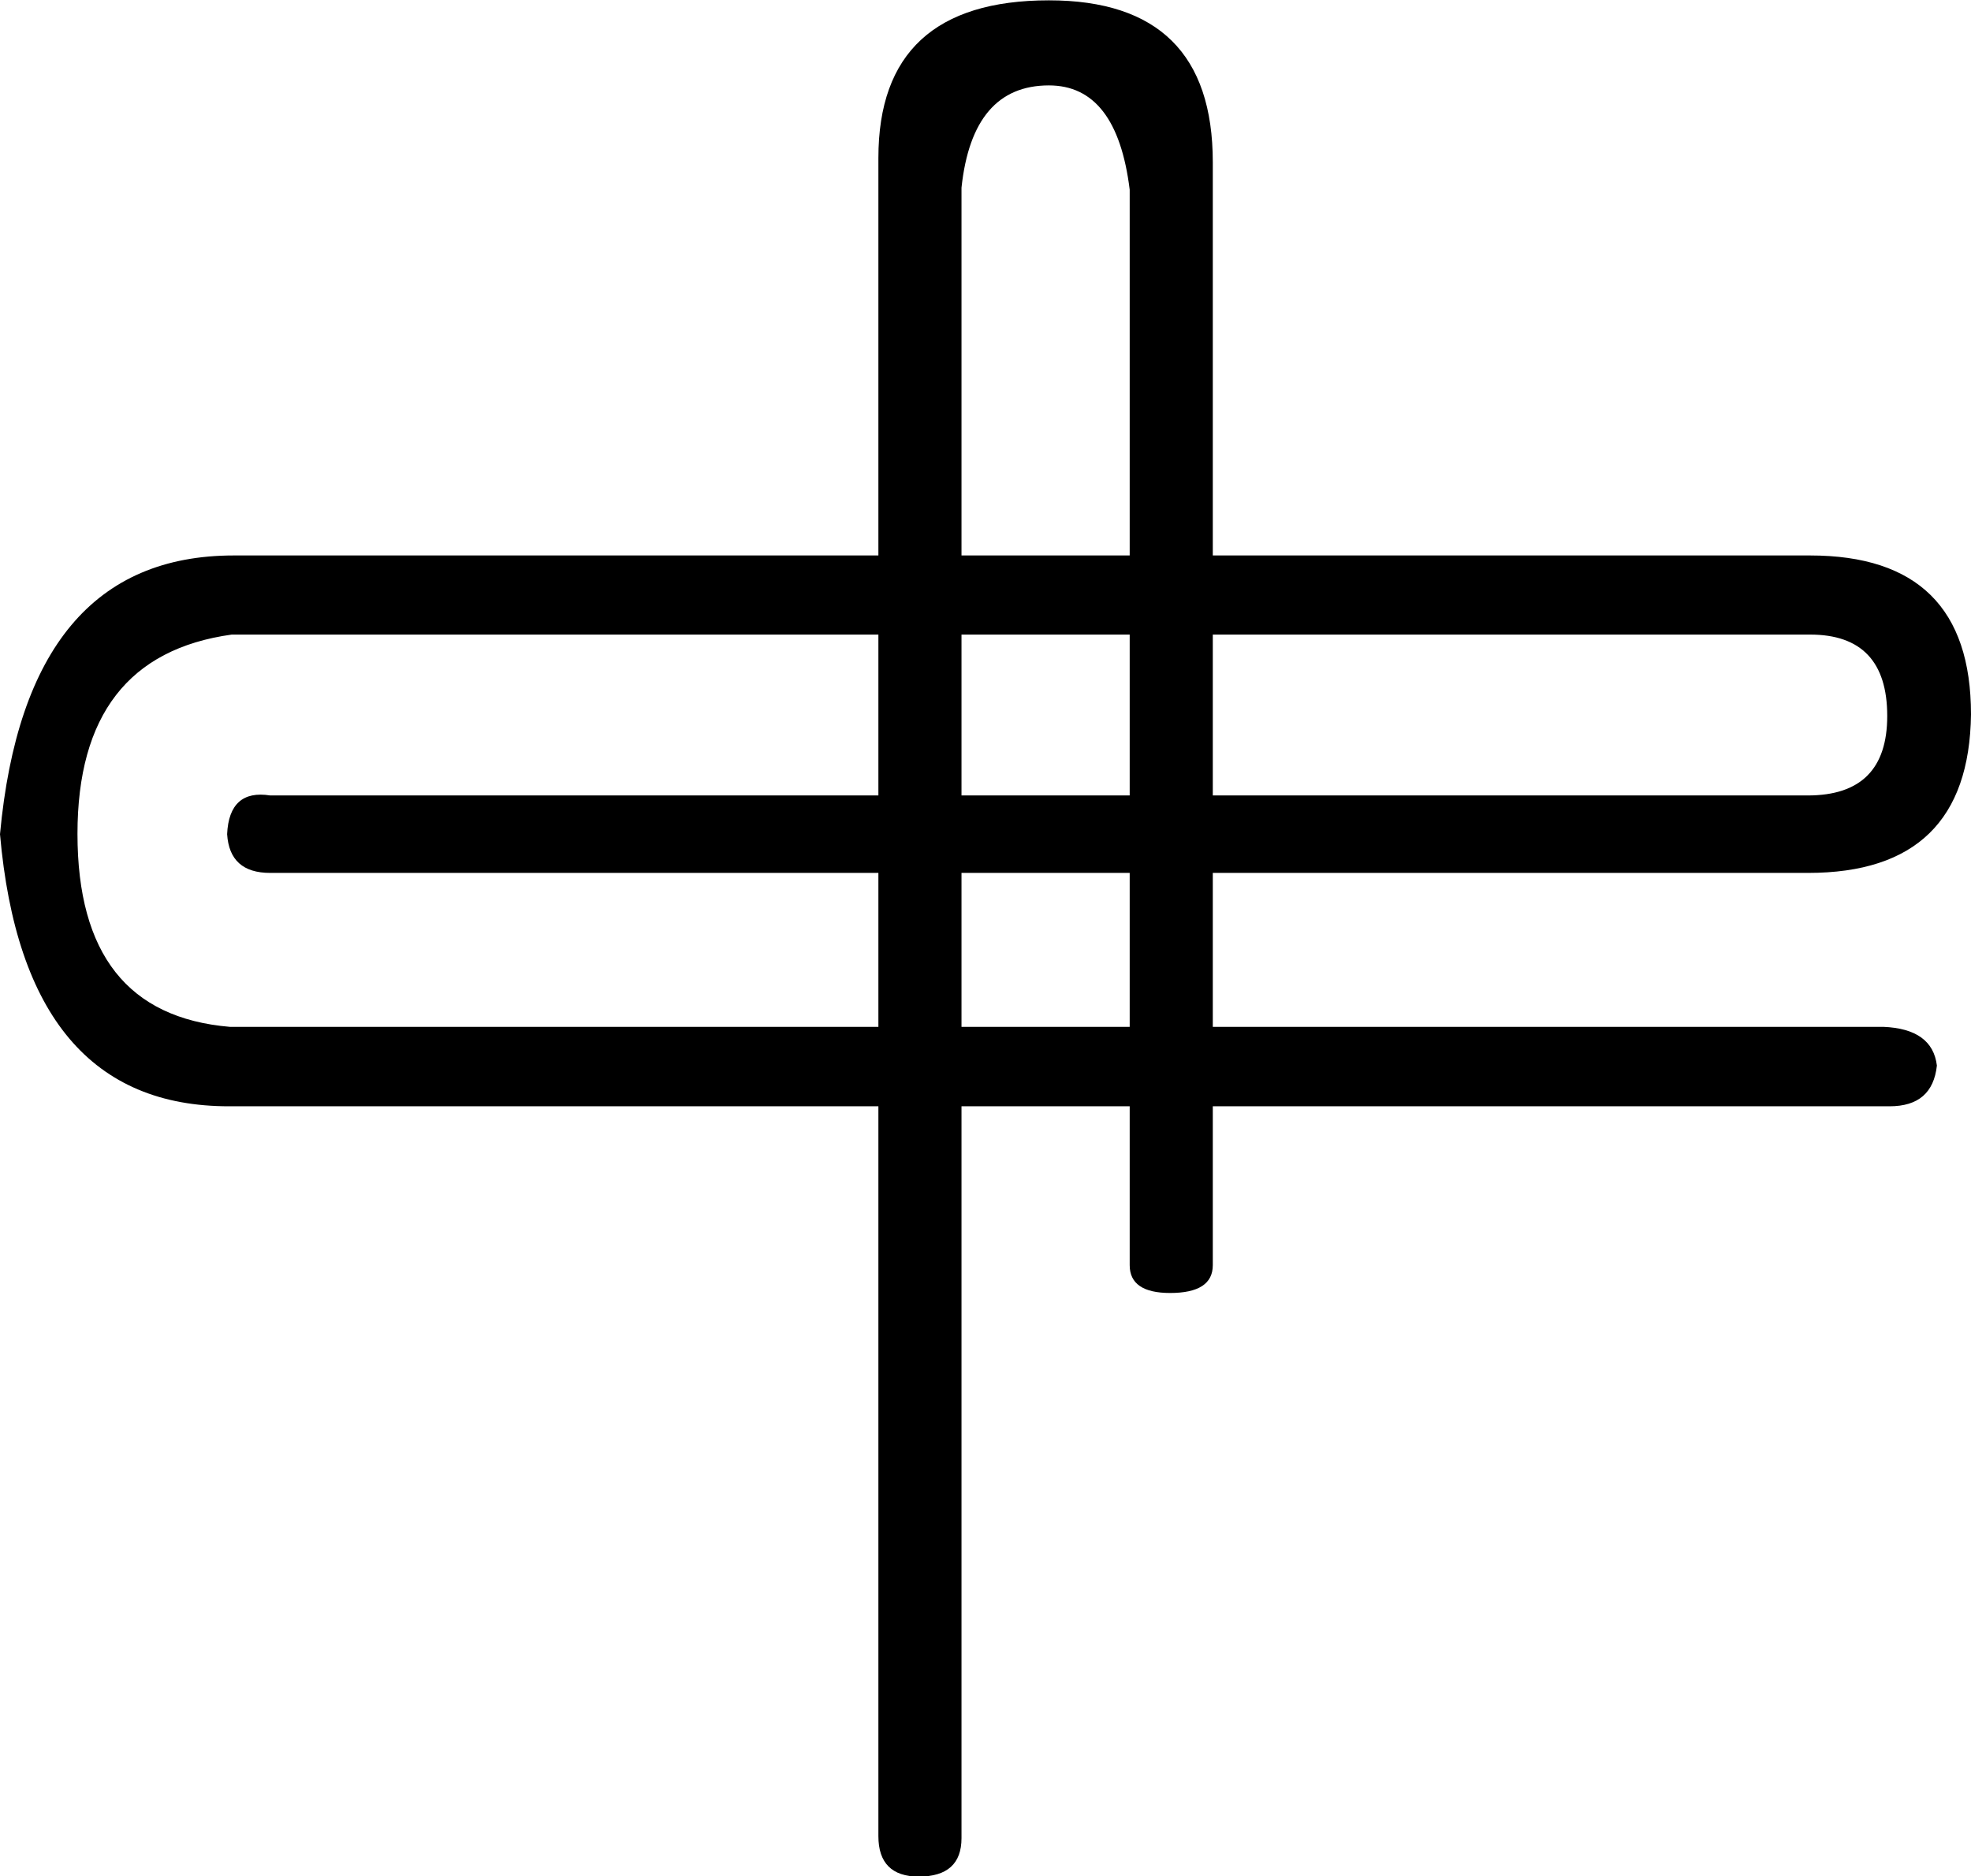 <svg xmlns="http://www.w3.org/2000/svg" viewBox="0 0 595.3 566.8"><path d="M595.3 215.8c-.4 32-16.8 47.9-49.2 47.9H81.6c-8.2 0-12.5-3.9-13-11.7.4-9.1 4.8-13 13-11.7H546c16 0 24-8 24-24 0-16.4-7.8-24.6-23.3-24.6H70c-31.1 4.3-46.6 24.4-46.6 60.2 0 36.3 15.3 55.7 46 58.3h499.4c9.9.4 15.3 4.3 16.2 11.7-.9 8.2-5.6 12.3-14.3 12.3H69.3C27.9 334.3 4.8 306.9 0 252c5.2-56.1 28.7-84.2 70.6-84.2h476.1c32.4 0 48.6 16 48.6 48z"/><path d="M366.3 382.2c0 5.6-4.3 8.4-12.9 8.4-8.1 0-12.2-2.8-12.2-8.4V57.3c-2.6-21-10.7-31.5-24.4-31.5-15.4 0-24.2 10.3-26.4 30.9v498.6c0 7.7-4.3 11.6-12.9 11.6-8.1 0-12.2-4.1-12.2-12.2v-507C265.3 16 282.5.1 316.8.1c33 0 49.5 16.3 49.5 48.9v333.2z"/></svg>